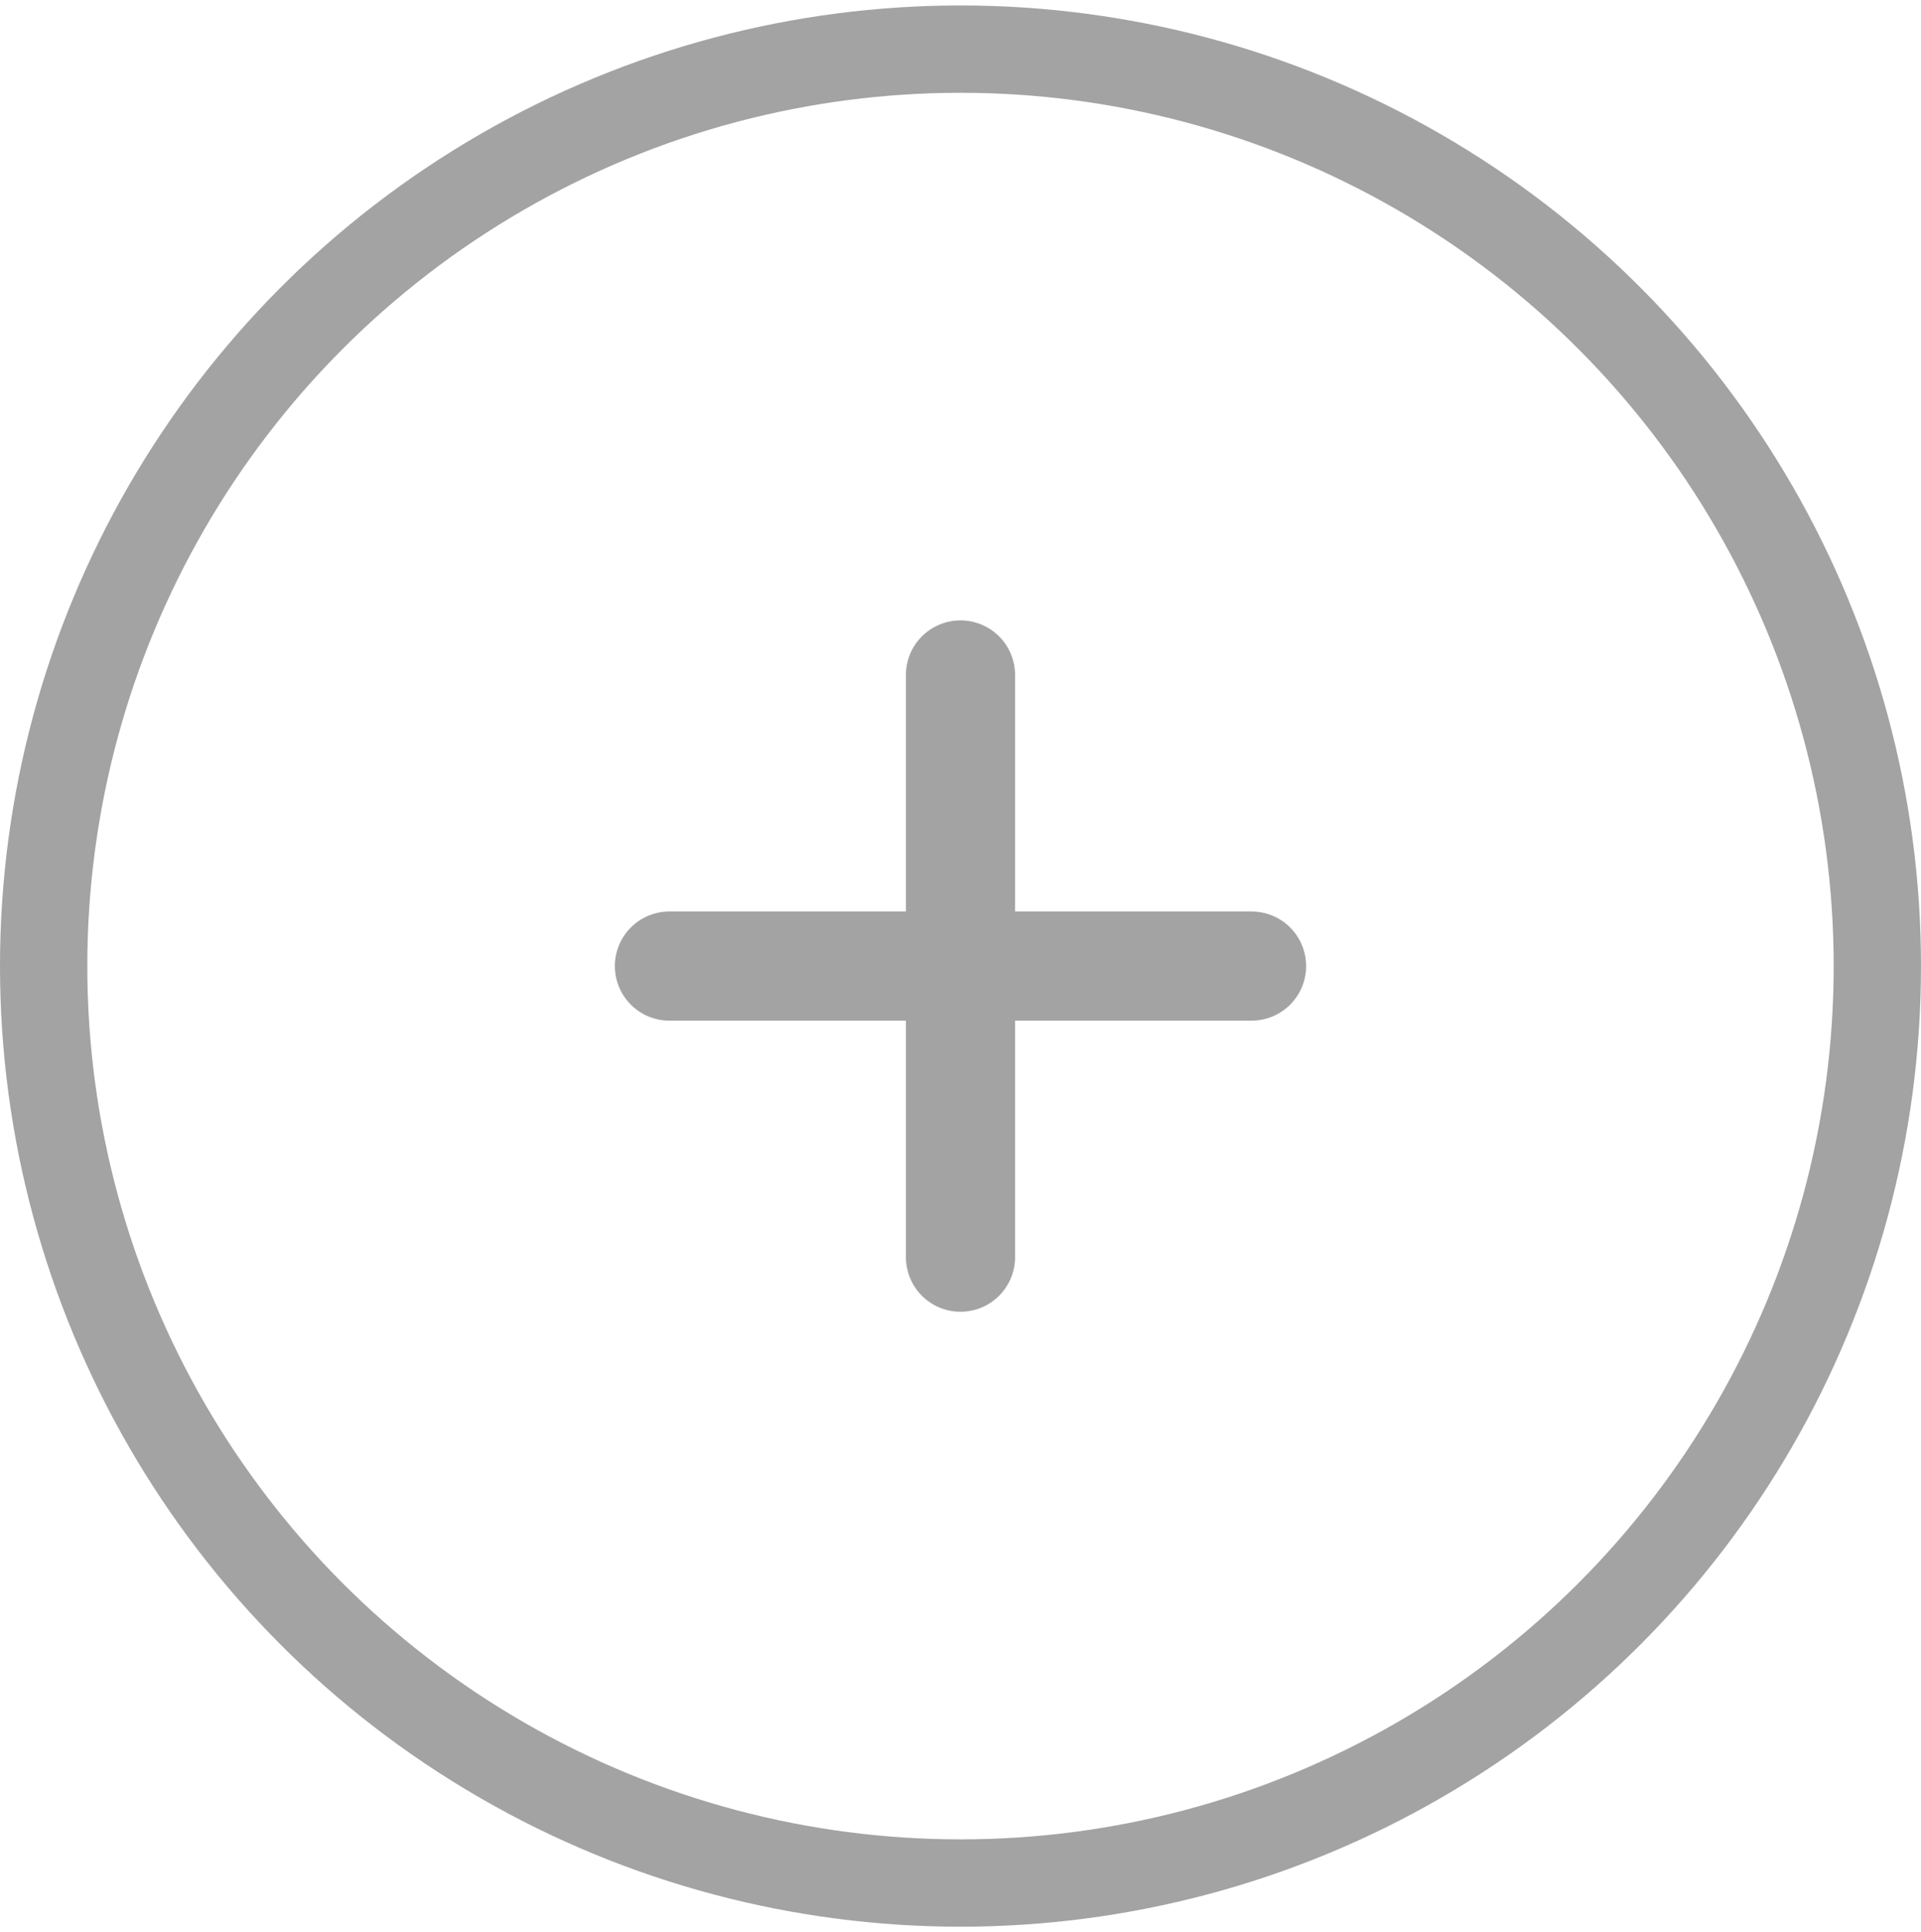 <?xml version="1.0" encoding="UTF-8" standalone="no"?>
<svg
   viewBox="0 0 176 177"
   fill="none"
   version="1.1"
   id="svg1"
   sodipodi:docname="play-vs-friend-circle.svg"
   xmlns:inkscape="http://www.inkscape.org/namespaces/inkscape"
   xmlns:sodipodi="http://sodipodi.sourceforge.net/DTD/sodipodi-0.dtd"
   xmlns="http://www.w3.org/2000/svg"
   xmlns:svg="http://www.w3.org/2000/svg">
  <defs
     id="defs1" />
  <sodipodi:namedview
     id="namedview1"
     pagecolor="#ffffff"
     bordercolor="#000000"
     borderopacity="0.25"
     inkscape:showpageshadow="2"
     inkscape:pageopacity="0.0"
     inkscape:pagecheckerboard="0"
     inkscape:deskcolor="#d1d1d1" />
  <title
     id="title1">Play vs a friend</title>
  <circle
     cx="88"
     cy="88.5"
     r="84"
     stroke="#A3A3A3"
     stroke-width="8"
     id="circle1" />
  <path
     d="M83 115.166C83 116.492 83.526 117.764 84.464 118.702C85.402 119.64 86.674 120.166 88 120.166C89.326 120.166 90.597 119.64 91.535 118.702C92.473 117.764 93 116.492 93 115.166V93.5H114.666C115.992 93.5 117.264 92.973 118.202 92.035C119.14 91.097 119.666 89.826 119.666 88.5C119.666 87.174 119.14 85.902 118.202 84.964C117.264 84.026 115.992 83.5 114.666 83.5H93V61.833C93 60.507 92.473 59.235 91.535 58.297C90.597 57.36 89.326 56.833 88 56.833C86.674 56.833 85.402 57.36 84.464 58.297C83.526 59.235 83 60.507 83 61.833V83.5H61.333C60.007 83.5 58.735 84.026 57.797 84.964C56.86 85.902 56.333 87.174 56.333 88.5C56.333 89.826 56.86 91.097 57.797 92.035C58.735 92.973 60.007 93.5 61.333 93.5H83V115.166Z"
     fill="#A3A3A3"
     id="path1" />
</svg>
